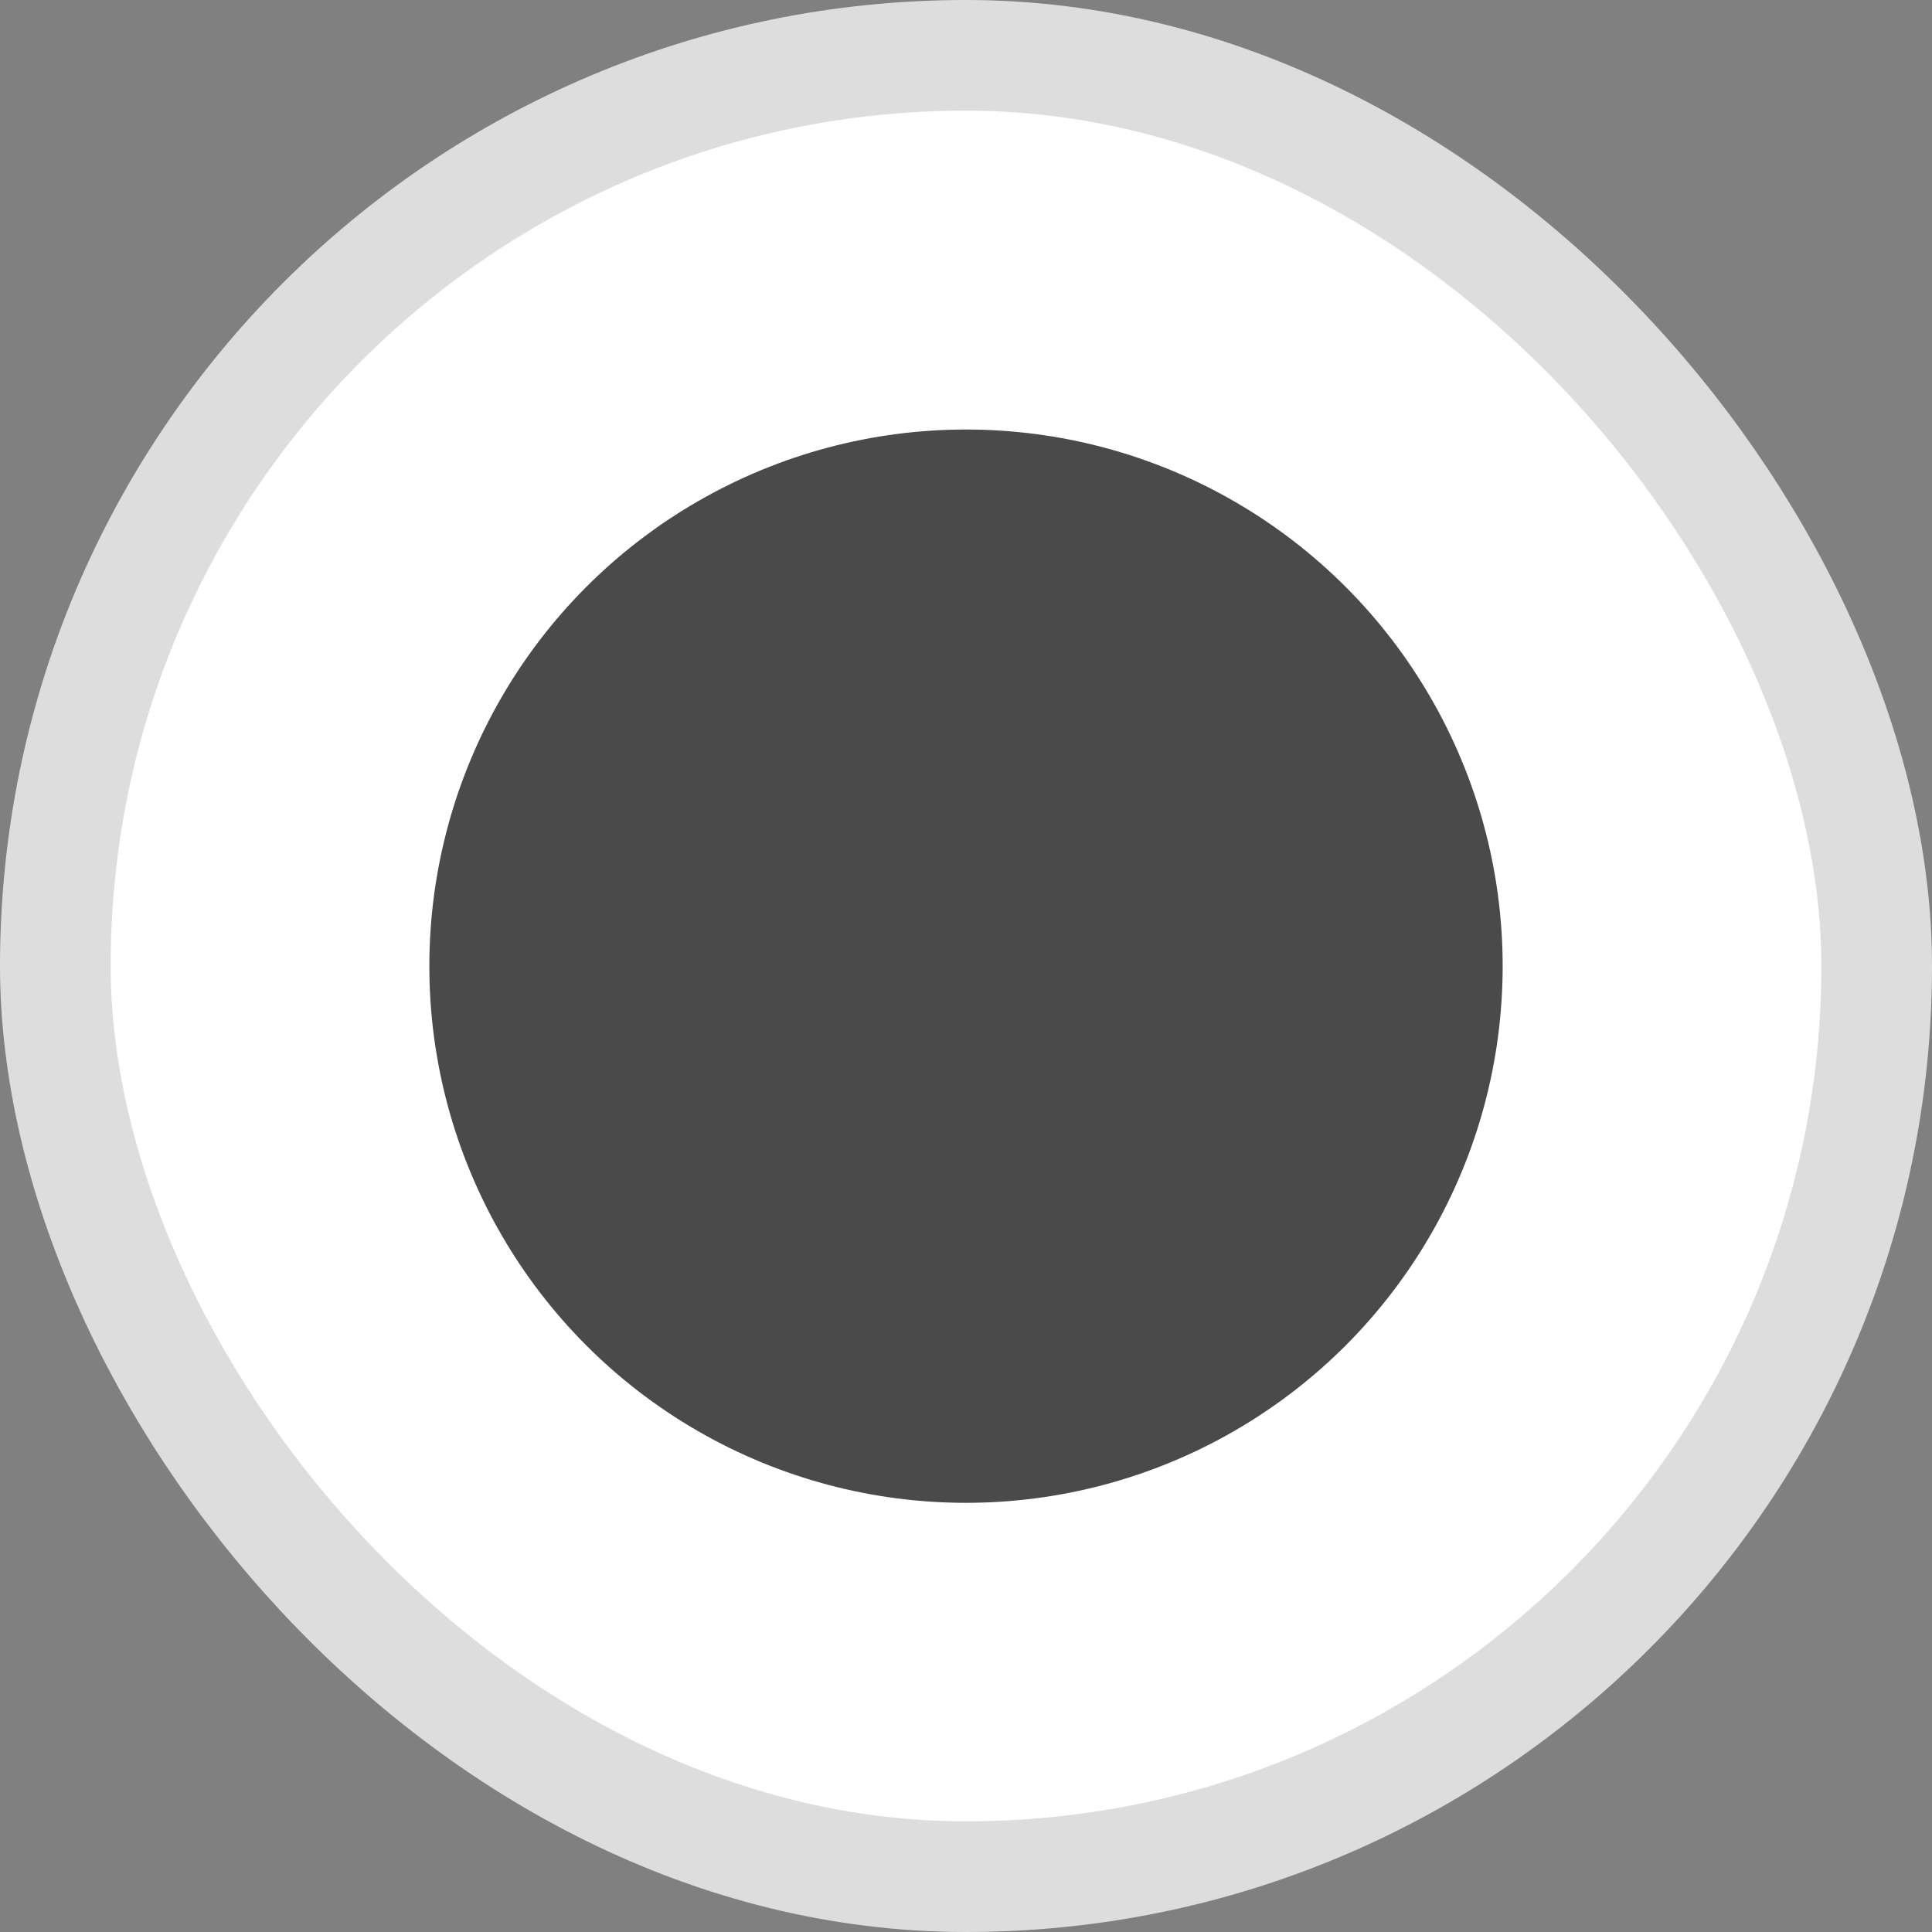 <svg width="22" height="22" viewBox="0 0 22 22" fill="none" xmlns="http://www.w3.org/2000/svg">
    <rect x="0" y="0" width="22" height="22" fill="#808080" stroke="none"/>
    <rect x=".63" y=".63" width="20.74" height="20.74" rx="10.37" fill="#fff" stroke="#DDD" stroke-width="1.26"/>
    <circle cx="11" cy="11.002" r="6.111" fill="#4A4A4A"/>
</svg>
